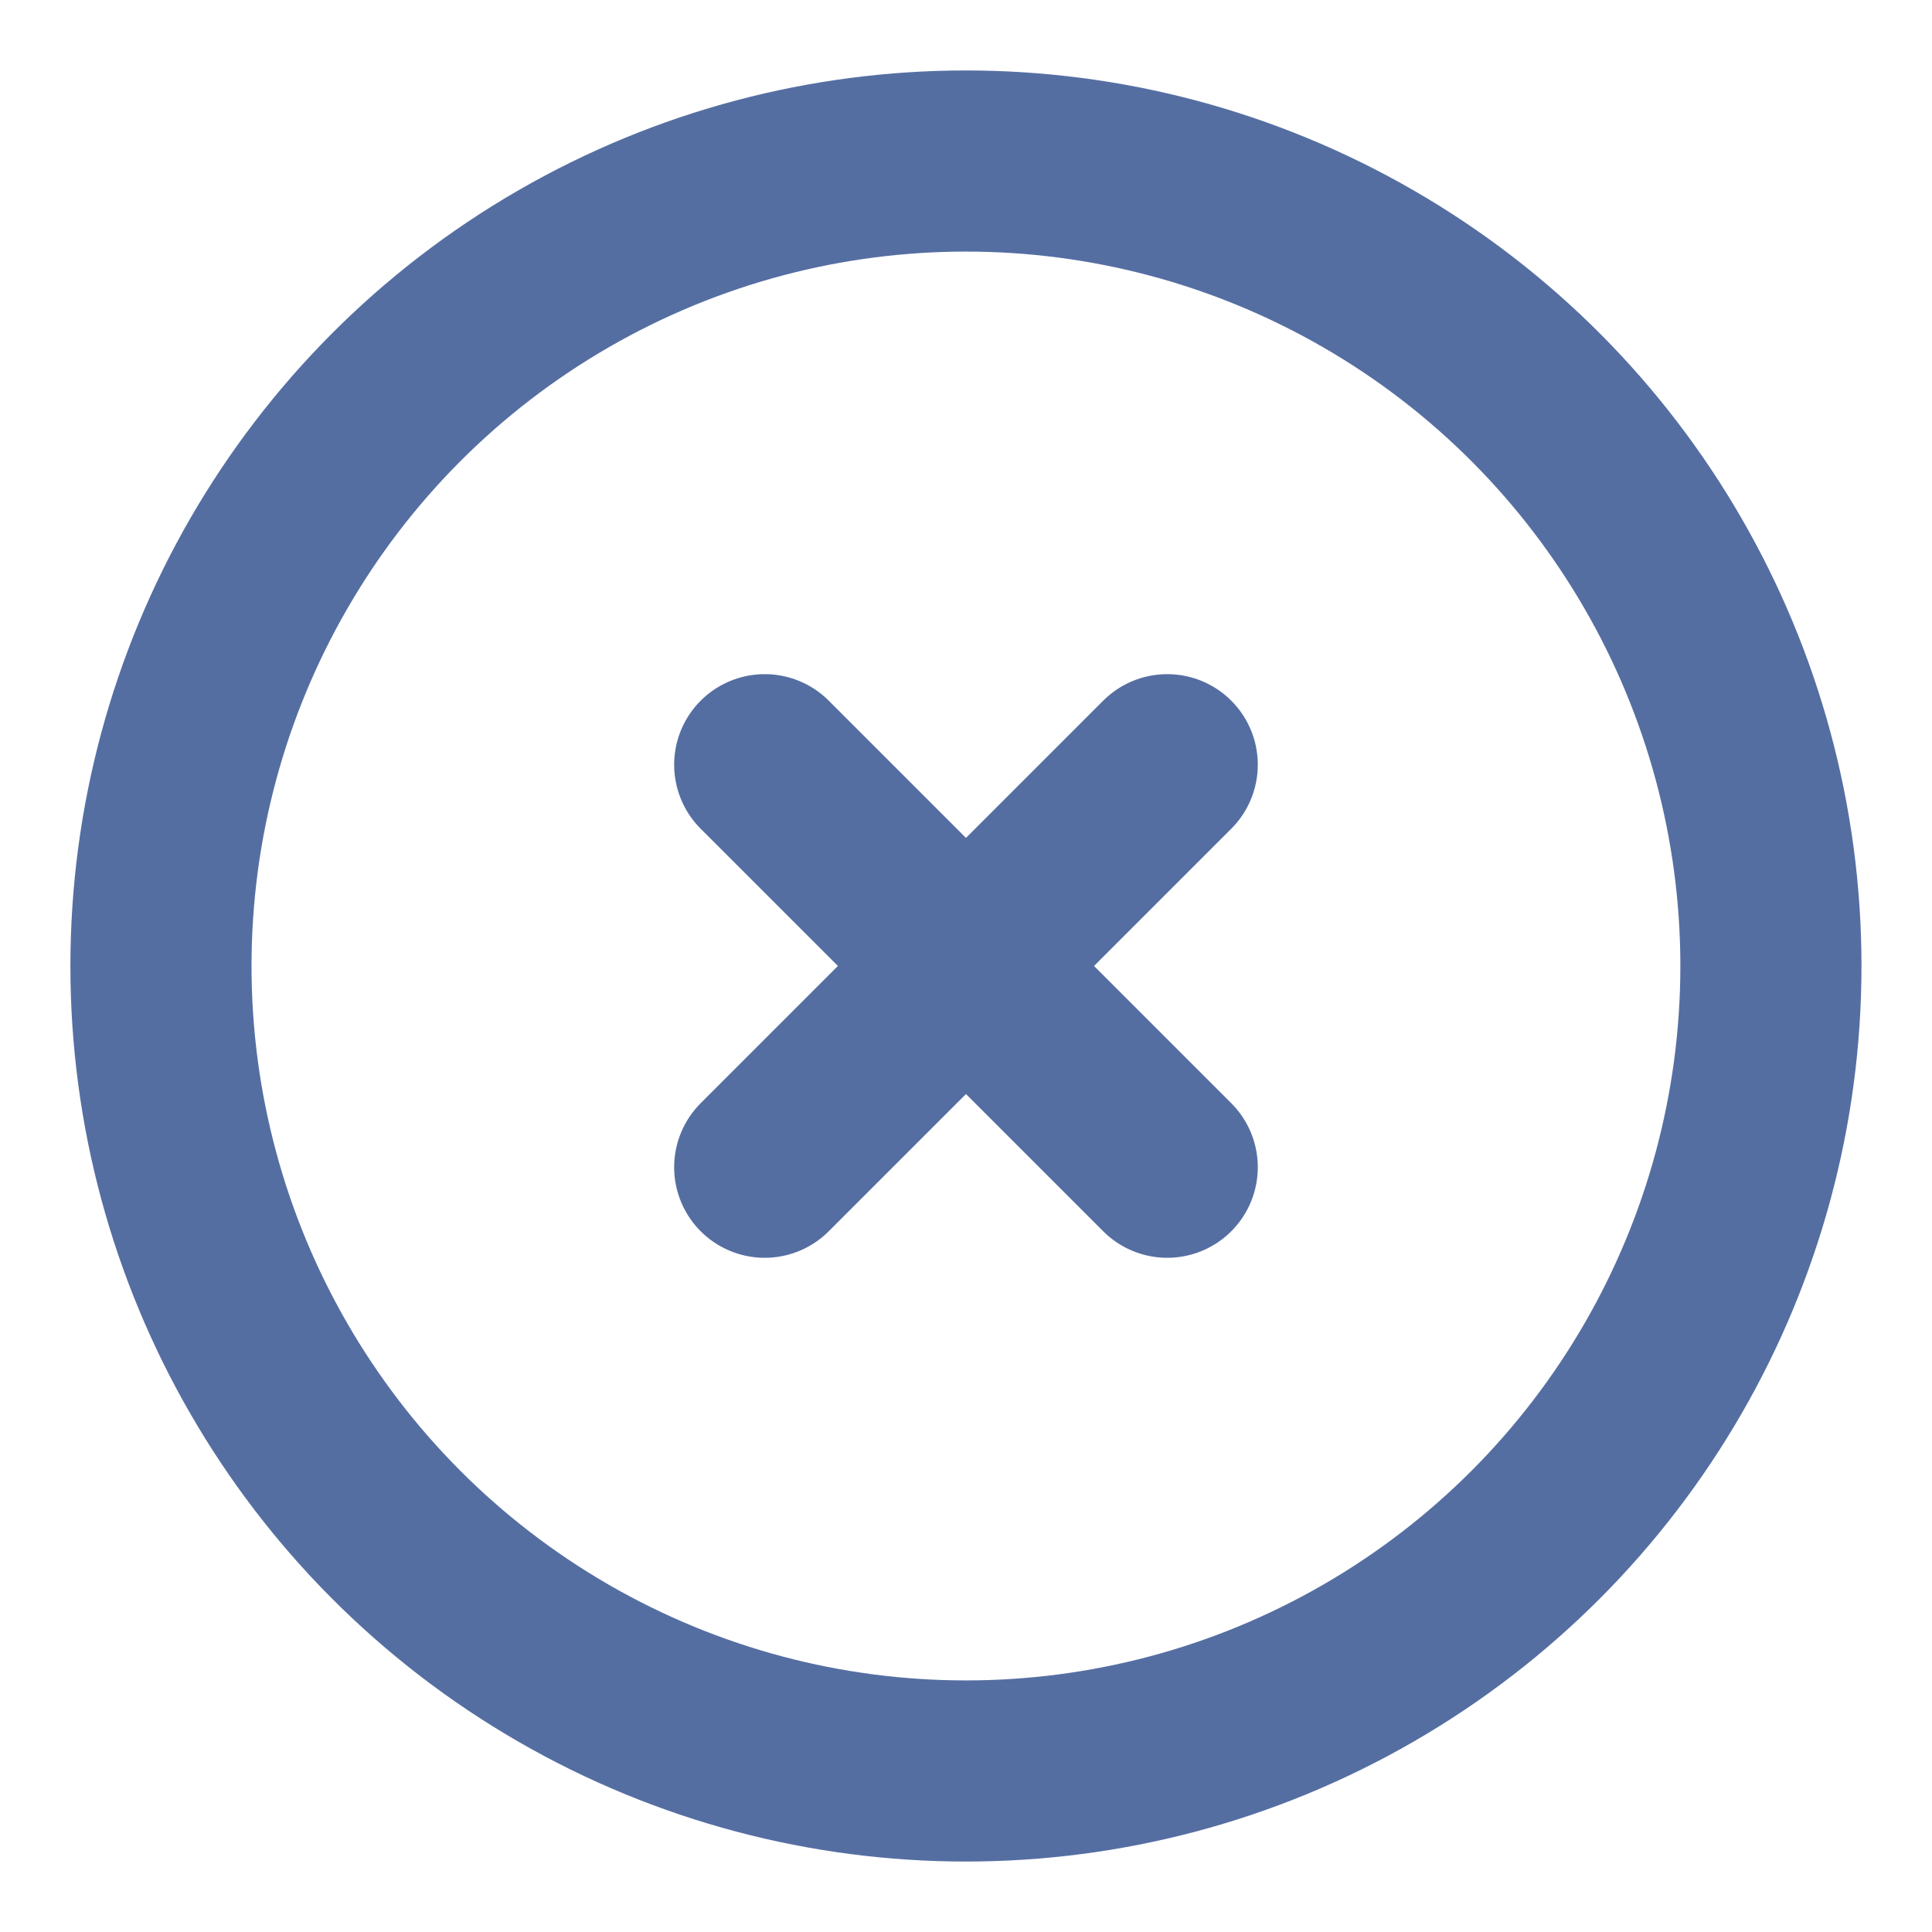 <svg width="32" height="32" viewBox="0 0 32 32" fill="none" xmlns="http://www.w3.org/2000/svg">
<circle cx="15.999" cy="16" r="13.333" stroke="#556EA2" stroke-width="3"/>
<path d="M19.333 12.666L12.666 19.333M12.666 12.666L19.333 19.333" stroke="#556EA2" stroke-width="3" stroke-linecap="round"/>
</svg>
